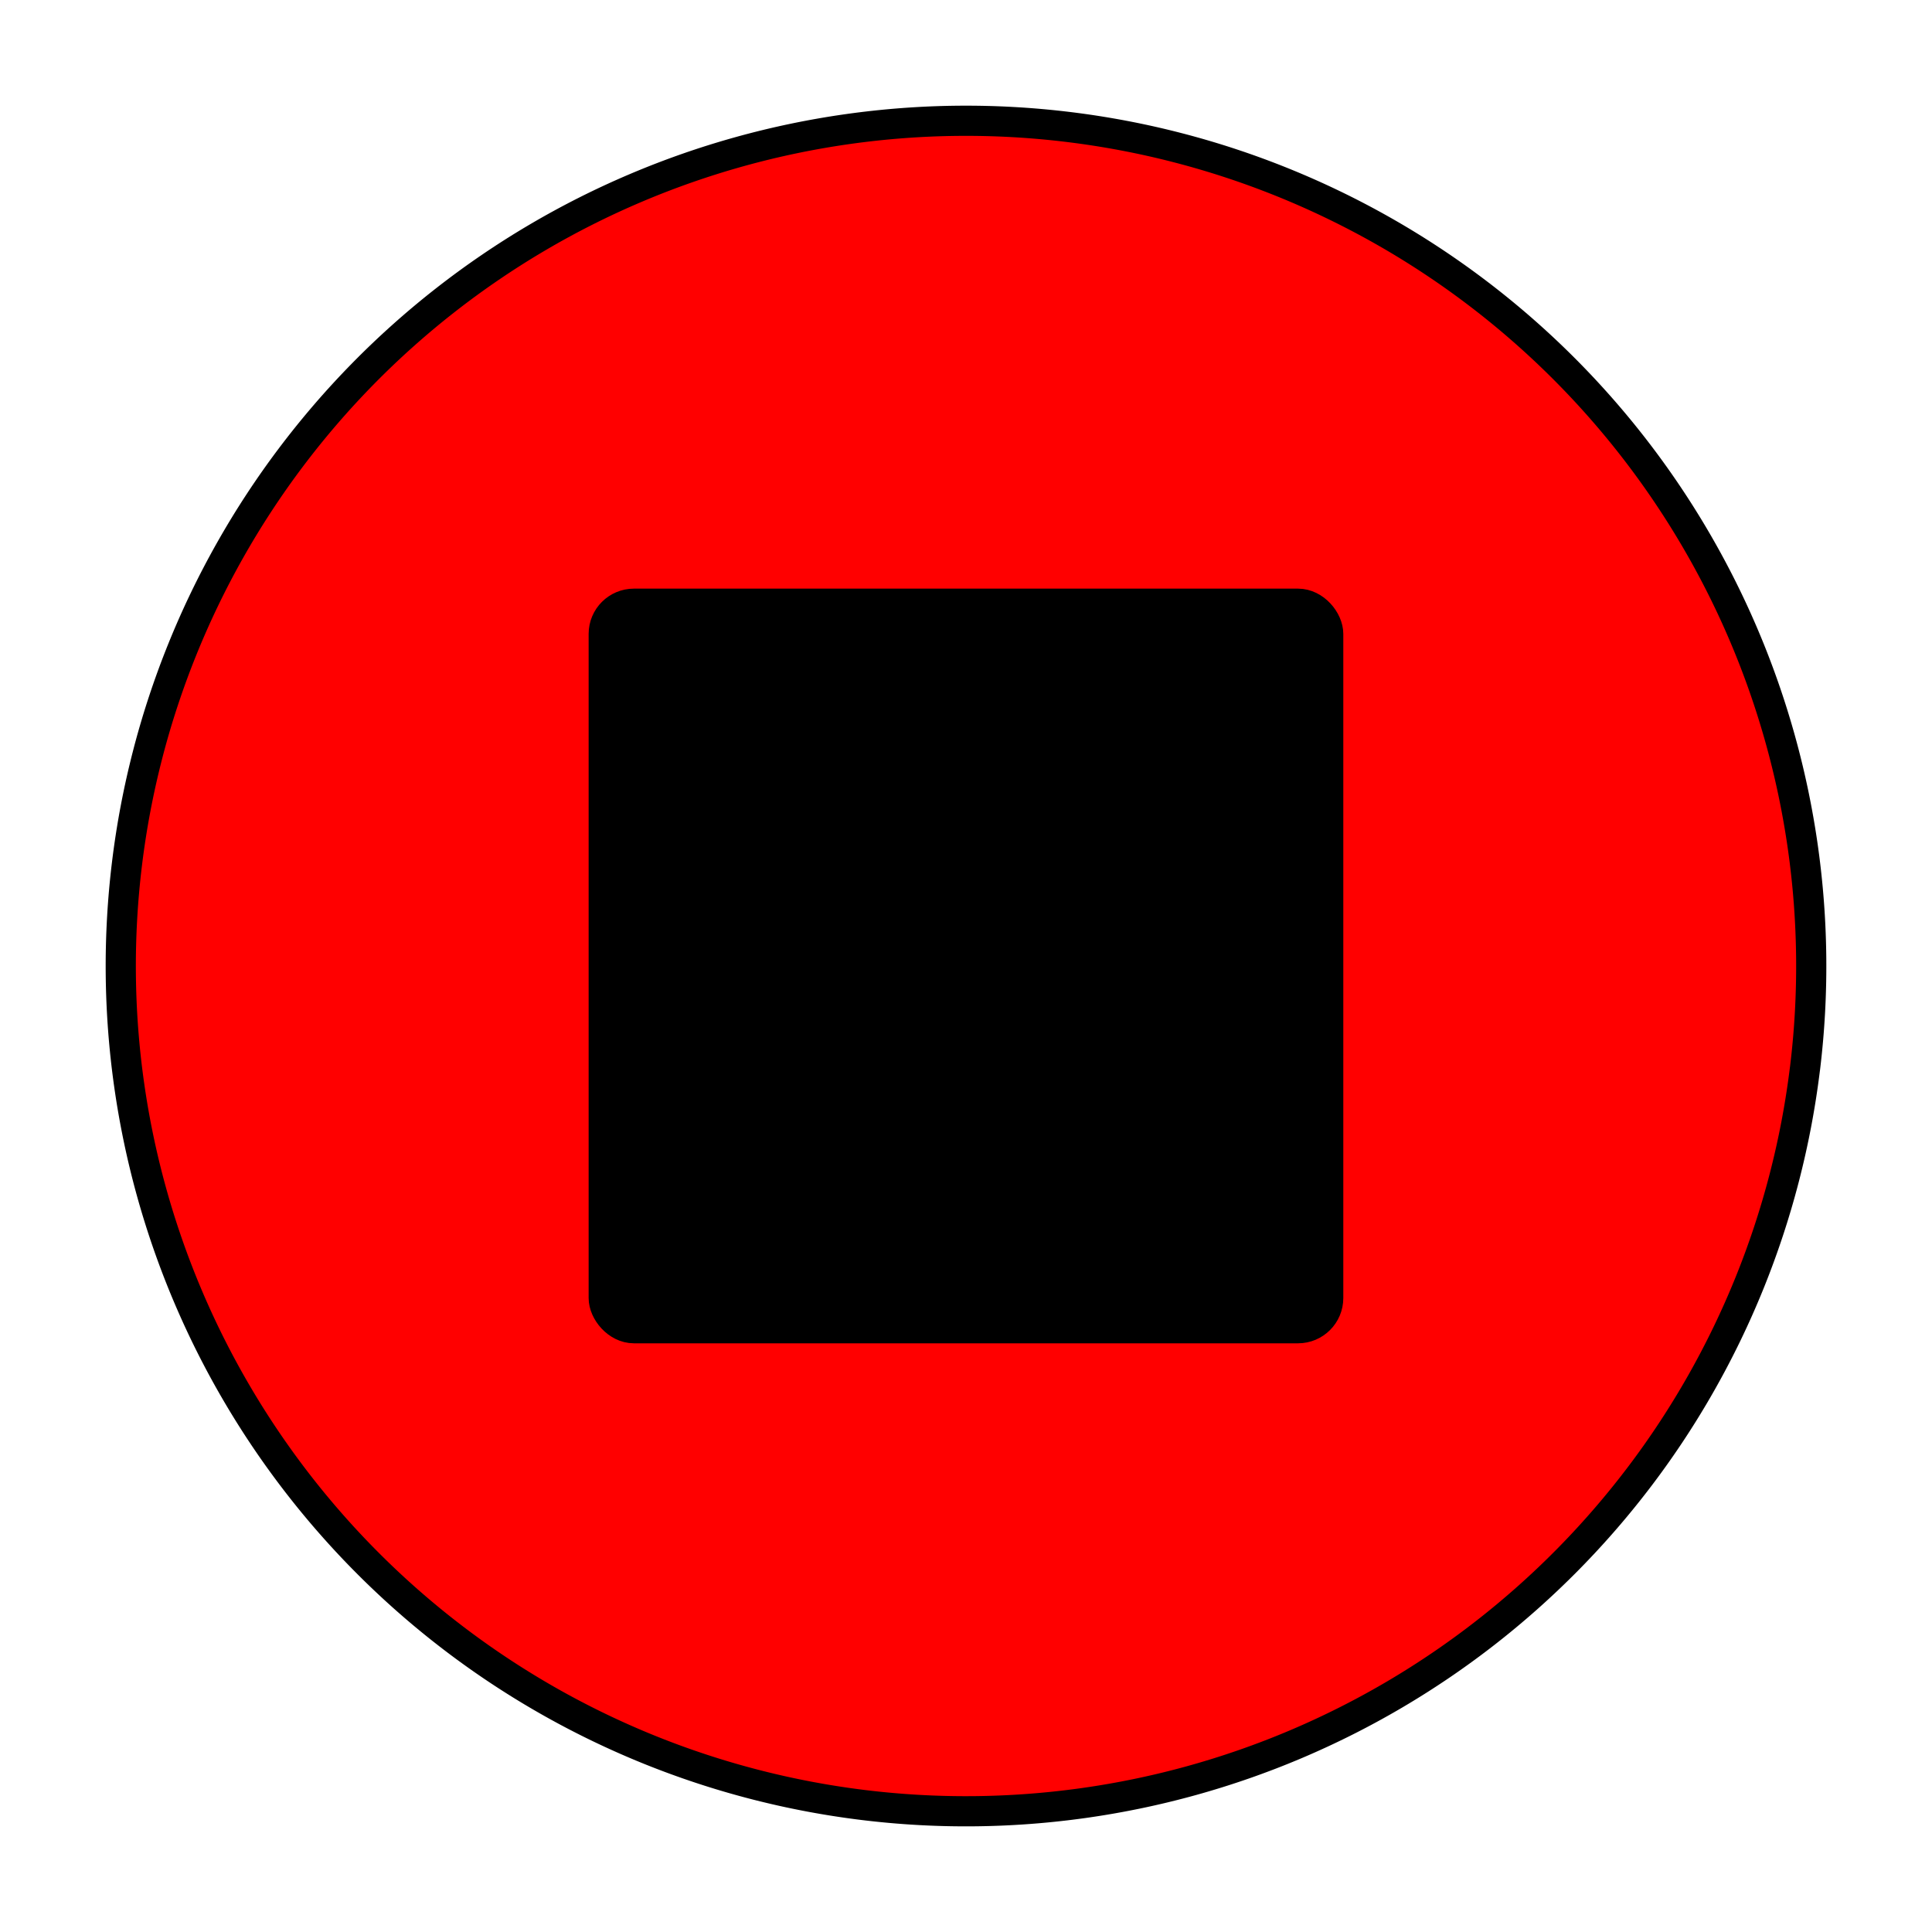 <?xml version="1.0" encoding="UTF-8" standalone="no"?>
<!-- Created with Inkscape (http://www.inkscape.org/) -->

<svg
   xmlns:dc="http://purl.org/dc/elements/1.1/"
   xmlns:cc="http://creativecommons.org/ns#"
   xmlns:rdf="http://www.w3.org/1999/02/22-rdf-syntax-ns#"
   xmlns:svg="http://www.w3.org/2000/svg"
   xmlns="http://www.w3.org/2000/svg"
   xmlns:sodipodi="http://sodipodi.sourceforge.net/DTD/sodipodi-0.dtd"
   xmlns:inkscape="http://www.inkscape.org/namespaces/inkscape"
   width="128"
   height="128"
   viewBox="0 0 33.867 33.867"
   version="1.1"
   id="svg8"
   inkscape:version="0.92.3 (2405546, 2018-03-11)"
   sodipodi:docname="button_stop.svg">
  <defs
     id="defs2" />
  <sodipodi:namedview
     id="base"
     pagecolor="#ffffff"
     bordercolor="#666666"
     borderopacity="1.0"
     inkscape:pageopacity="0.0"
     inkscape:pageshadow="2"
     inkscape:zoom="5.6568542"
     inkscape:cx="26.813338"
     inkscape:cy="62.091883"
     inkscape:document-units="mm"
     inkscape:current-layer="layer1"
     showgrid="true"
     units="px"
     inkscape:window-width="1920"
     inkscape:window-height="1017"
     inkscape:window-x="1592"
     inkscape:window-y="-8"
     inkscape:window-maximized="1">
    <inkscape:grid
       type="xygrid"
       id="grid815"
       empspacing="8" />
  </sodipodi:namedview>
  <g
     inkscape:label="layer_base"
     inkscape:groupmode="layer"
     id="layer1"
     transform="translate(0,-263.133)"
     style="display:inline">
    <path
       style="opacity:1;fill:#ff0000;fill-opacity:1;stroke:#000000;stroke-width:0.529;stroke-linecap:round;stroke-linejoin:round;stroke-miterlimit:4;stroke-dasharray:none;stroke-dashoffset:0;stroke-opacity:1;paint-order:stroke fill markers"
       id="path826"
       sodipodi:type="arc"
       sodipodi:cx="16.933332"
       sodipodi:cy="280.06665"
       sodipodi:rx="14.816667"
       sodipodi:ry="14.816667"
       sodipodi:start="0.12284901"
       sodipodi:end="0.12091711"
       sodipodi:open="true"
       d="M 31.638,281.882 A 14.817,14.817 0 0 1 15.125,294.773 14.817,14.817 0 0 1 2.227,278.265 14.817,14.817 0 0 1 18.728,265.359 14.817,14.817 0 0 1 31.642,281.854" />
  </g>
  <g
     inkscape:groupmode="layer"
     id="layer3"
     inkscape:label="layer_grid"
     style="display:none">
    <path
       style="display:inline;fill:none;stroke:#000000;stroke-width:0.265px;stroke-linecap:butt;stroke-linejoin:miter;stroke-opacity:1"
       d="m 2.117,10.583 c 29.633,0 29.633,0 29.633,0"
       id="path819"
       inkscape:connector-curvature="0" />
    <path
       style="display:inline;fill:none;stroke:#000000;stroke-width:0.265px;stroke-linecap:butt;stroke-linejoin:miter;stroke-opacity:1"
       d="M 31.75,23.283 H 2.117 v 0"
       id="path821"
       inkscape:connector-curvature="0" />
    <path
       style="display:inline;fill:none;stroke:#000000;stroke-width:0.265px;stroke-linecap:butt;stroke-linejoin:miter;stroke-opacity:1"
       d="m 10.583,2.117 v 29.633 0"
       id="path823"
       inkscape:connector-curvature="0" />
    <path
       style="display:inline;fill:none;stroke:#000000;stroke-width:0.265px;stroke-linecap:butt;stroke-linejoin:miter;stroke-opacity:1"
       d="m 23.283,2.117 v 29.633 0"
       id="path825"
       inkscape:connector-curvature="0" />
  </g>
  <g
     inkscape:groupmode="layer"
     id="layer4"
     inkscape:label="layer_stop"
     style="display:inline">
    <rect
       style="opacity:1;fill:#000000;fill-opacity:1;stroke:#000000;stroke-width:0.529;stroke-linecap:round;stroke-linejoin:round;stroke-miterlimit:4;stroke-dasharray:none;stroke-dashoffset:0;stroke-opacity:1;paint-order:stroke fill markers"
       id="rect878"
       width="12.7"
       height="12.7"
       x="10.583"
       y="10.583"
       ry="0.529" />
  </g>
  <g
     inkscape:groupmode="layer"
     id="layer2"
     inkscape:label="layer_pause"
     style="display:none">
    <rect
       style="opacity:1;fill:#000000;fill-opacity:1;stroke:#000000;stroke-width:0.529;stroke-linecap:round;stroke-linejoin:round;stroke-miterlimit:4;stroke-dasharray:none;stroke-dashoffset:0;stroke-opacity:1;paint-order:stroke fill markers"
       id="rect827-2"
       width="4.233"
       height="12.7"
       x="10.583"
       y="10.583"
       ry="0.529" />
    <rect
       style="opacity:1;fill:#000000;fill-opacity:1;stroke:#000000;stroke-width:0.529;stroke-linecap:round;stroke-linejoin:round;stroke-miterlimit:4;stroke-dasharray:none;stroke-dashoffset:0;stroke-opacity:1;paint-order:stroke fill markers"
       id="rect829-8"
       width="4.233"
       height="12.7"
       x="19.05"
       y="10.583"
       ry="0.529" />
  </g>
  <g
     inkscape:groupmode="layer"
     id="layer5"
     inkscape:label="layer_play"
     style="display:none">
    <path
       style="fill:#000000;fill-opacity:1;stroke:#000000;stroke-width:0.265px;stroke-linecap:butt;stroke-linejoin:miter;stroke-opacity:1"
       d="m 10.583,10.583 v 12.7 l 12.7,-6.35 z"
       id="path881"
       inkscape:connector-curvature="0" />
  </g>
</svg>

